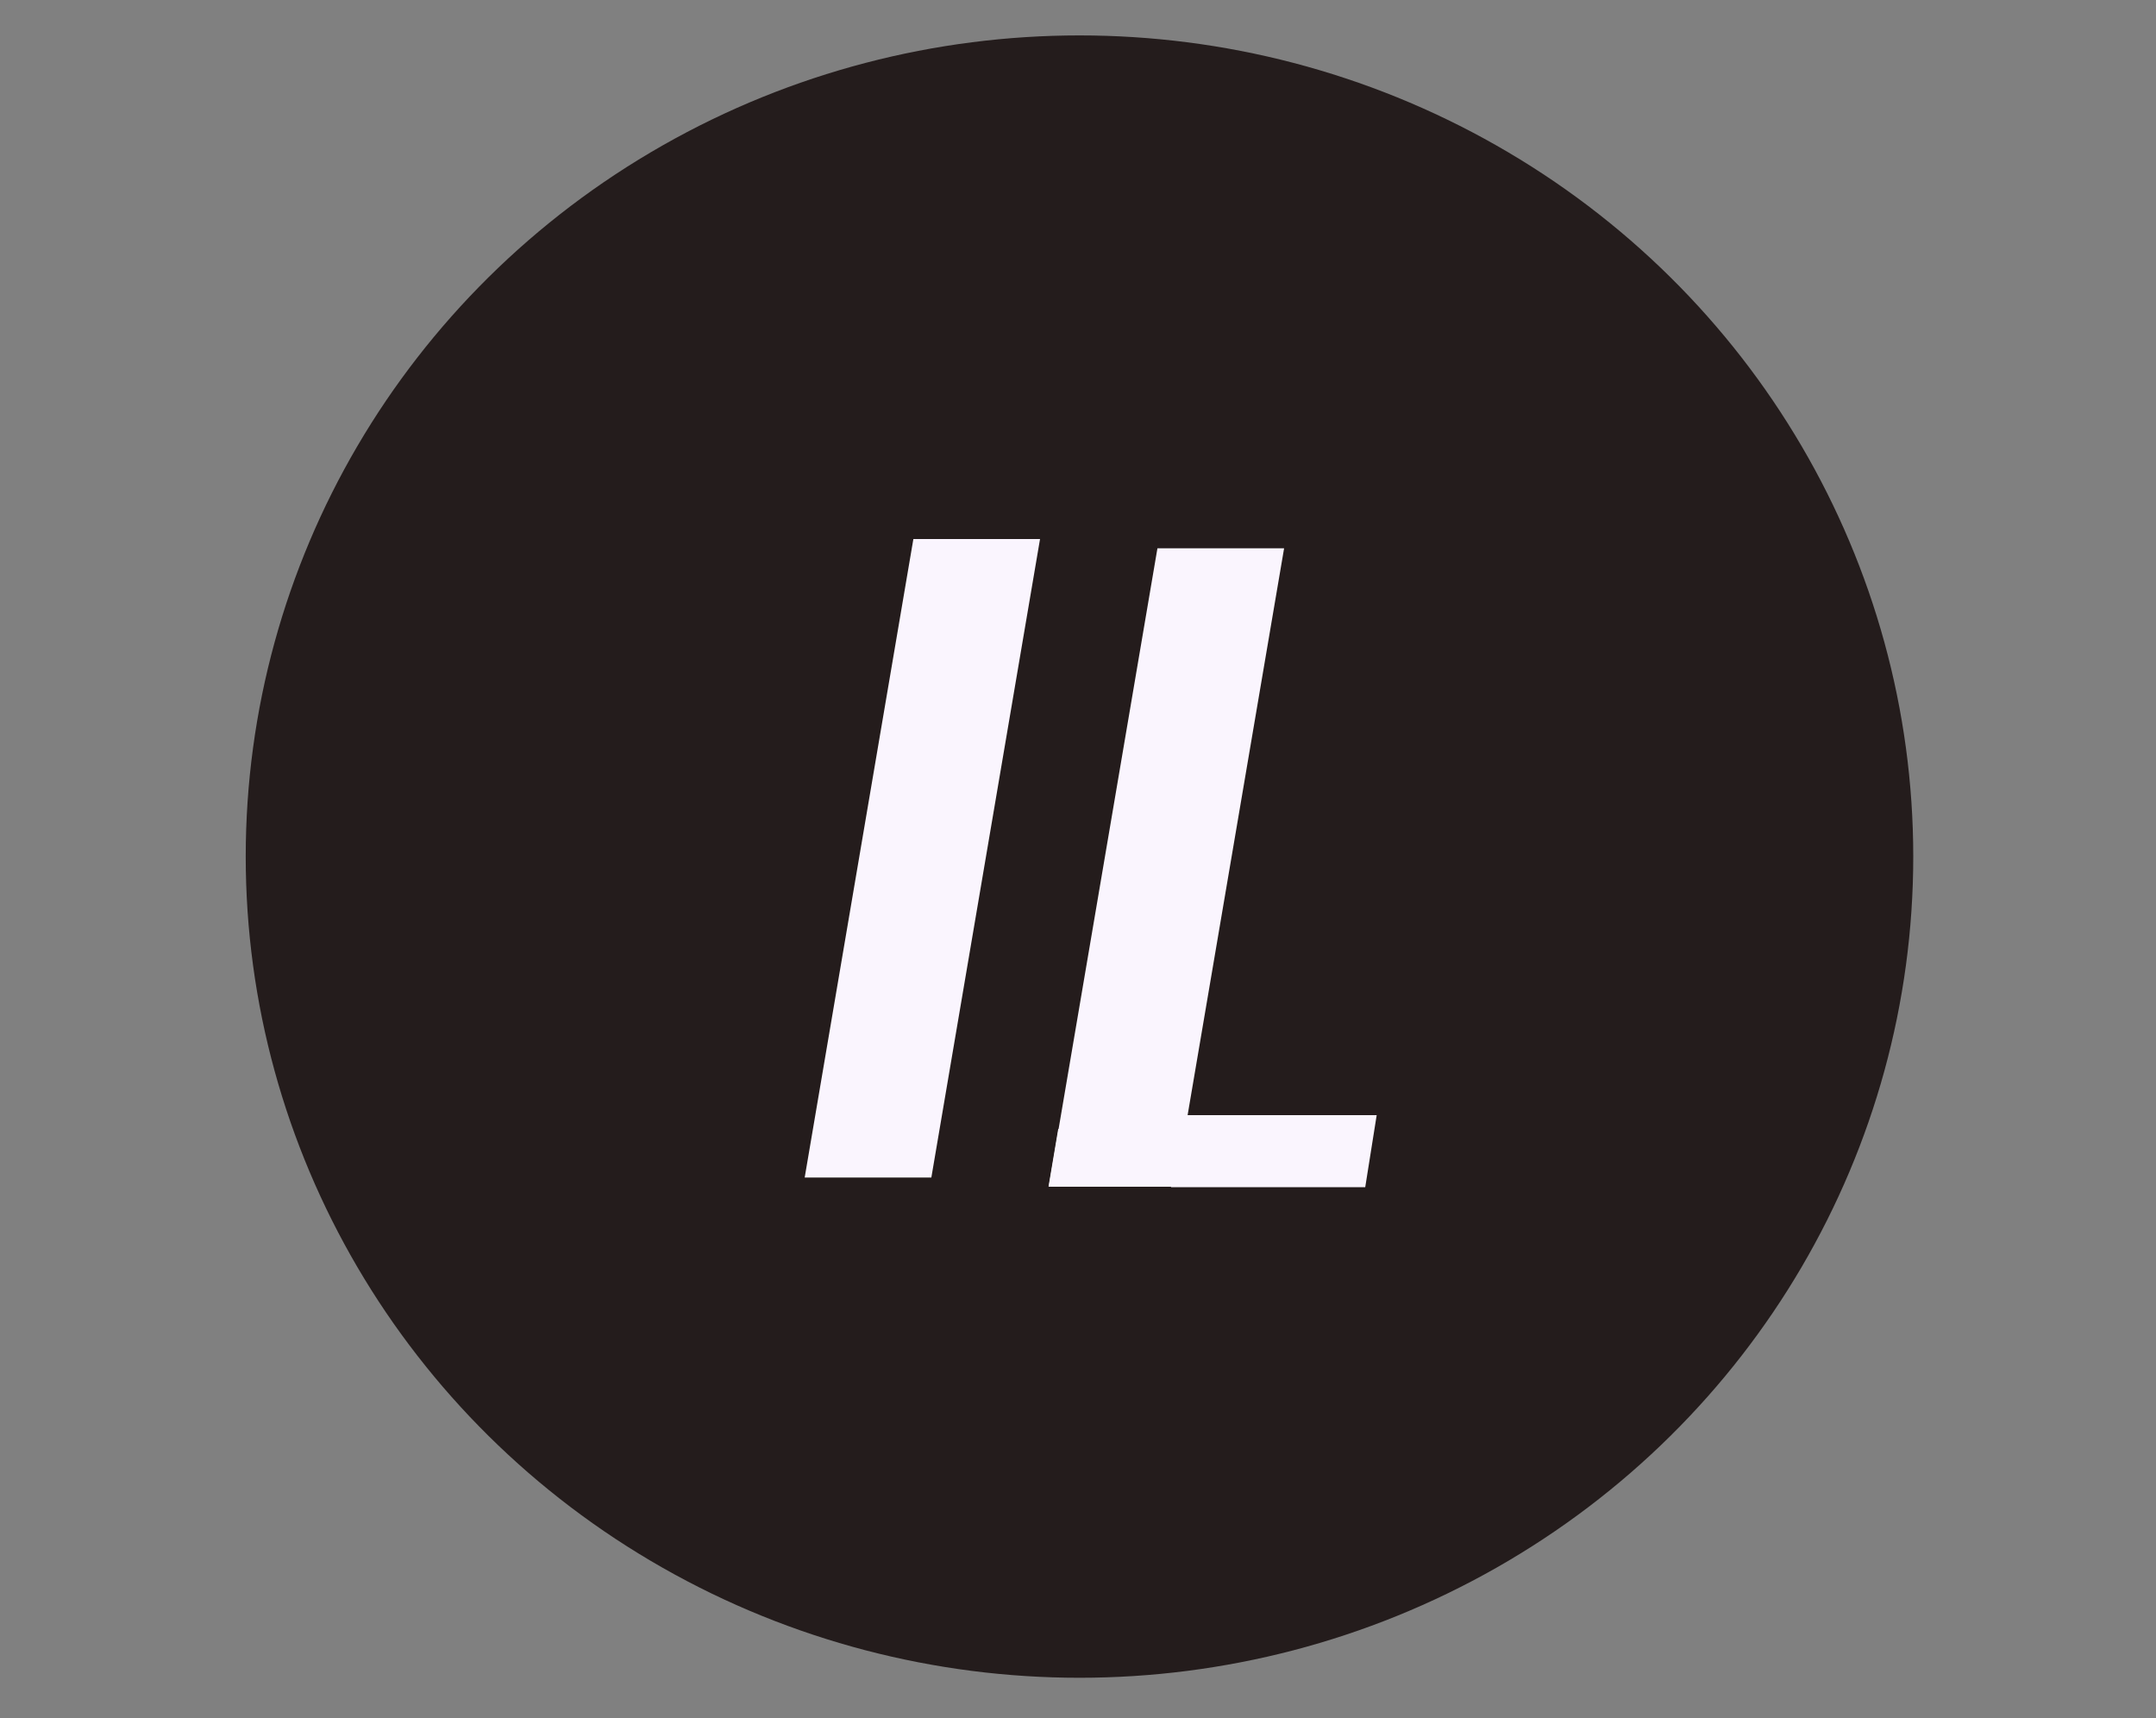 <?xml version="1.0" encoding="UTF-8" standalone="no"?>
<svg
   width="512"
   height="408"
   version="1.1"
   id="svg33"
   sodipodi:docname="bootstrap-logo.svg"
   inkscape:version="1.1 (c68e22c387, 2021-05-23)"
   xmlns:inkscape="http://www.inkscape.org/namespaces/inkscape"
   xmlns:sodipodi="http://sodipodi.sourceforge.net/DTD/sodipodi-0.dtd"
   xmlns:xlink="http://www.w3.org/1999/xlink"
   xmlns="http://www.w3.org/2000/svg"
   xmlns:svg="http://www.w3.org/2000/svg">
  <rect width="100%" height="100%" fill="#808080" stroke="none"/>
  <sodipodi:namedview
     id="namedview35"
     pagecolor="#505050"
     bordercolor="#ffffff"
     borderopacity="1"
     inkscape:pageshadow="0"
     inkscape:pageopacity="0"
     inkscape:pagecheckerboard="1"
     showgrid="false"
     inkscape:zoom="2"
     inkscape:cx="301.25"
     inkscape:cy="208.25"
     inkscape:window-width="1920"
     inkscape:window-height="1009"
     inkscape:window-x="-8"
     inkscape:window-y="-8"
     inkscape:window-maximized="1"
     inkscape:current-layer="svg33" />
  <defs
     id="defs27">
    <linearGradient
       id="linearGradient8888"
       inkscape:swatch="solid">
      <stop
         style="stop-color:#800000;stop-opacity:1;"
         offset="0"
         id="stop8886" />
    </linearGradient>
    <linearGradient
       id="bs-logo-a"
       x1="76.079"
       x2="523.48"
       y1="10.798"
       y2="365.945"
       gradientUnits="userSpaceOnUse">
      <stop
         stop-color="#9013fe"
         id="stop2" />
      <stop
         offset="1"
         stop-color="#6610f2"
         id="stop4" />
    </linearGradient>
    <linearGradient
       id="bs-logo-b"
       x1="193.508"
       x2="293.514"
       y1="109.74"
       y2="278.872"
       gradientUnits="userSpaceOnUse"
       xlink:href="#bs-logo-a">
      <stop
         stop-color="#fff"
         id="stop7" />
      <stop
         offset="1"
         stop-color="#f1e5fc"
         id="stop9" />
    </linearGradient>
    <filter
       id="bs-logo-c"
       width="197"
       height="249"
       x="161.901"
       y="83.457"
       color-interpolation-filters="sRGB"
       filterUnits="userSpaceOnUse">
      <feFlood
         flood-opacity="0"
         result="BackgroundImageFix"
         id="feFlood12" />
      <feColorMatrix
         in="SourceAlpha"
         values="0 0 0 0 0 0 0 0 0 0 0 0 0 0 0 0 0 0 127 0"
         id="feColorMatrix14" />
      <feOffset
         dy="4"
         id="feOffset16" />
      <feGaussianBlur
         stdDeviation="8"
         id="feGaussianBlur18" />
      <feColorMatrix
         values="0 0 0 0 0 0 0 0 0 0 0 0 0 0 0 0 0 0 0.15 0"
         id="feColorMatrix20" />
      <feBlend
         in2="BackgroundImageFix"
         result="effect1_dropShadow"
         id="feBlend22" />
      <feBlend
         in="SourceGraphic"
         in2="effect1_dropShadow"
         result="shape"
         id="feBlend24" />
    </filter>
  </defs>
  <ellipse
     style="fill:#241c1c;fill-opacity:1;fill-rule:evenodd;stroke:none;stroke-width:1.001;stroke-opacity:1"
     id="path6762"
     cx="256.354"
     cy="203.409"
     rx="198"
     ry="195" />
  <path
     style="fill:#faf5fe;fill-opacity:1;fill-rule:evenodd;stroke:none;stroke-width:0.12;stroke-opacity:1"
     d="M 204,203.807 216.905,128 h 15.04 15.04 l -12.905,75.807 -12.905,75.807 H 206.135 191.095 Z"
     id="path5734" />
  <path
     style="fill:#faf5fe;fill-opacity:1;fill-rule:evenodd;stroke:none;stroke-width:0.12;stroke-opacity:1"
     d="m 261.96,206 12.905,-75.807 h 15.04 15.04 l -12.905,75.807 -12.905,75.807 H 264.095 249.055 Z"
     id="path5734-6" />
  <rect
     style="fill:#faf5fe;fill-rule:evenodd;stroke-width:0.966;fill-opacity:1"
     id="rect1721"
     width="39.066"
     height="13.88"
     x="296.439"
     y="271.883"
     transform="matrix(1,0,-0.166,0.986,0,0)" />
  <rect
     style="fill:#faf5fe;fill-rule:evenodd;stroke-width:1.173;fill-opacity:1"
     id="rect1721-9"
     width="46.128"
     height="17.323"
     x="322.882"
     y="268.016"
     transform="matrix(1,0,-0.157,0.988,0,0)" />
</svg>

